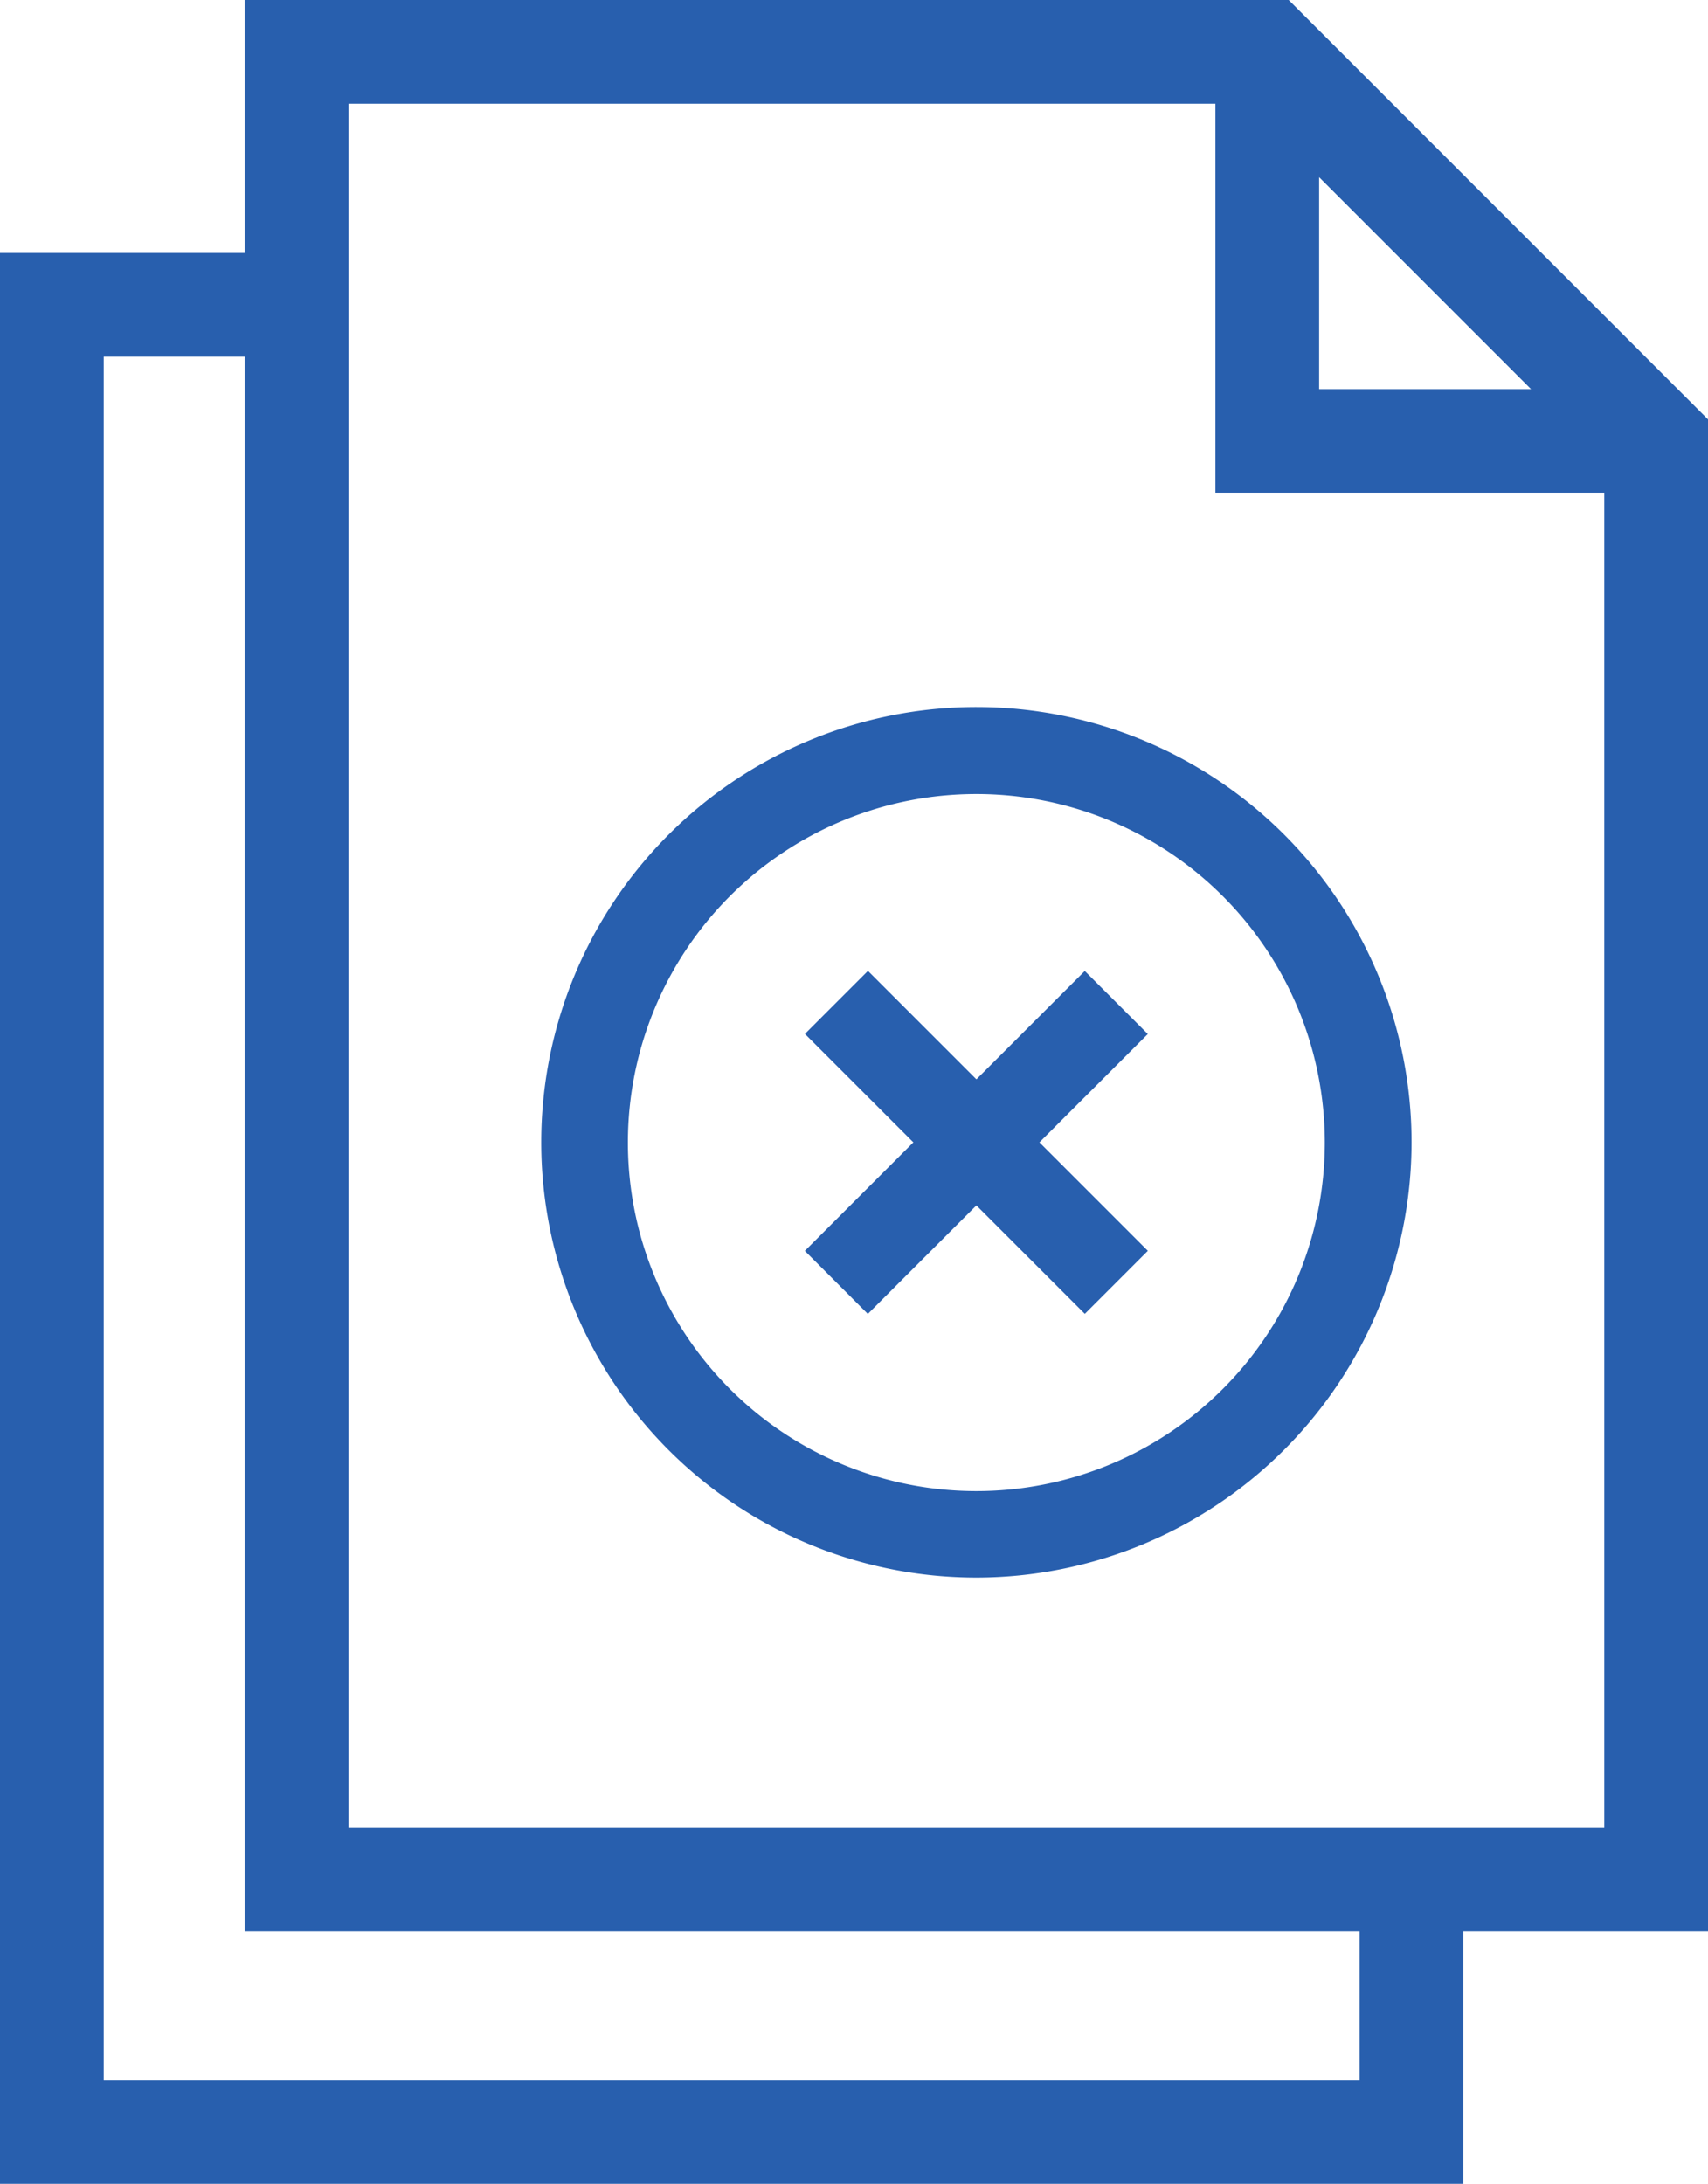 <svg id="Camada_1" data-name="Camada 1" xmlns="http://www.w3.org/2000/svg" viewBox="0 0 289.19 369.67"><defs><style>.cls-1{fill:#285fae;}</style></defs><path class="cls-1" d="M289.19,71l-71-71H41.43V42.82H0V369.67H247.77V326.85h41.42ZM223.35,30l35.87,35.87H223.35Zm6.86,322.13H17.56V60.38H41.43V326.85H230.21Zm41.42-42.82H59V17.56H205.79V83.4h65.84Z"/><path class="cls-1" d="M165.31,267.05A73.68,73.68,0,1,1,239,193.38,73.76,73.76,0,0,1,165.31,267.05Zm0-132.64a59,59,0,1,0,59,59A59,59,0,0,0,165.31,134.41Z"/><rect class="cls-1" x="157.77" y="159.87" width="15.09" height="67.02" transform="translate(-88.32 173.53) rotate(-45)"/><rect class="cls-1" x="131.8" y="185.83" width="67.02" height="15.09" transform="translate(-88.32 173.5) rotate(-44.99)"/></svg>